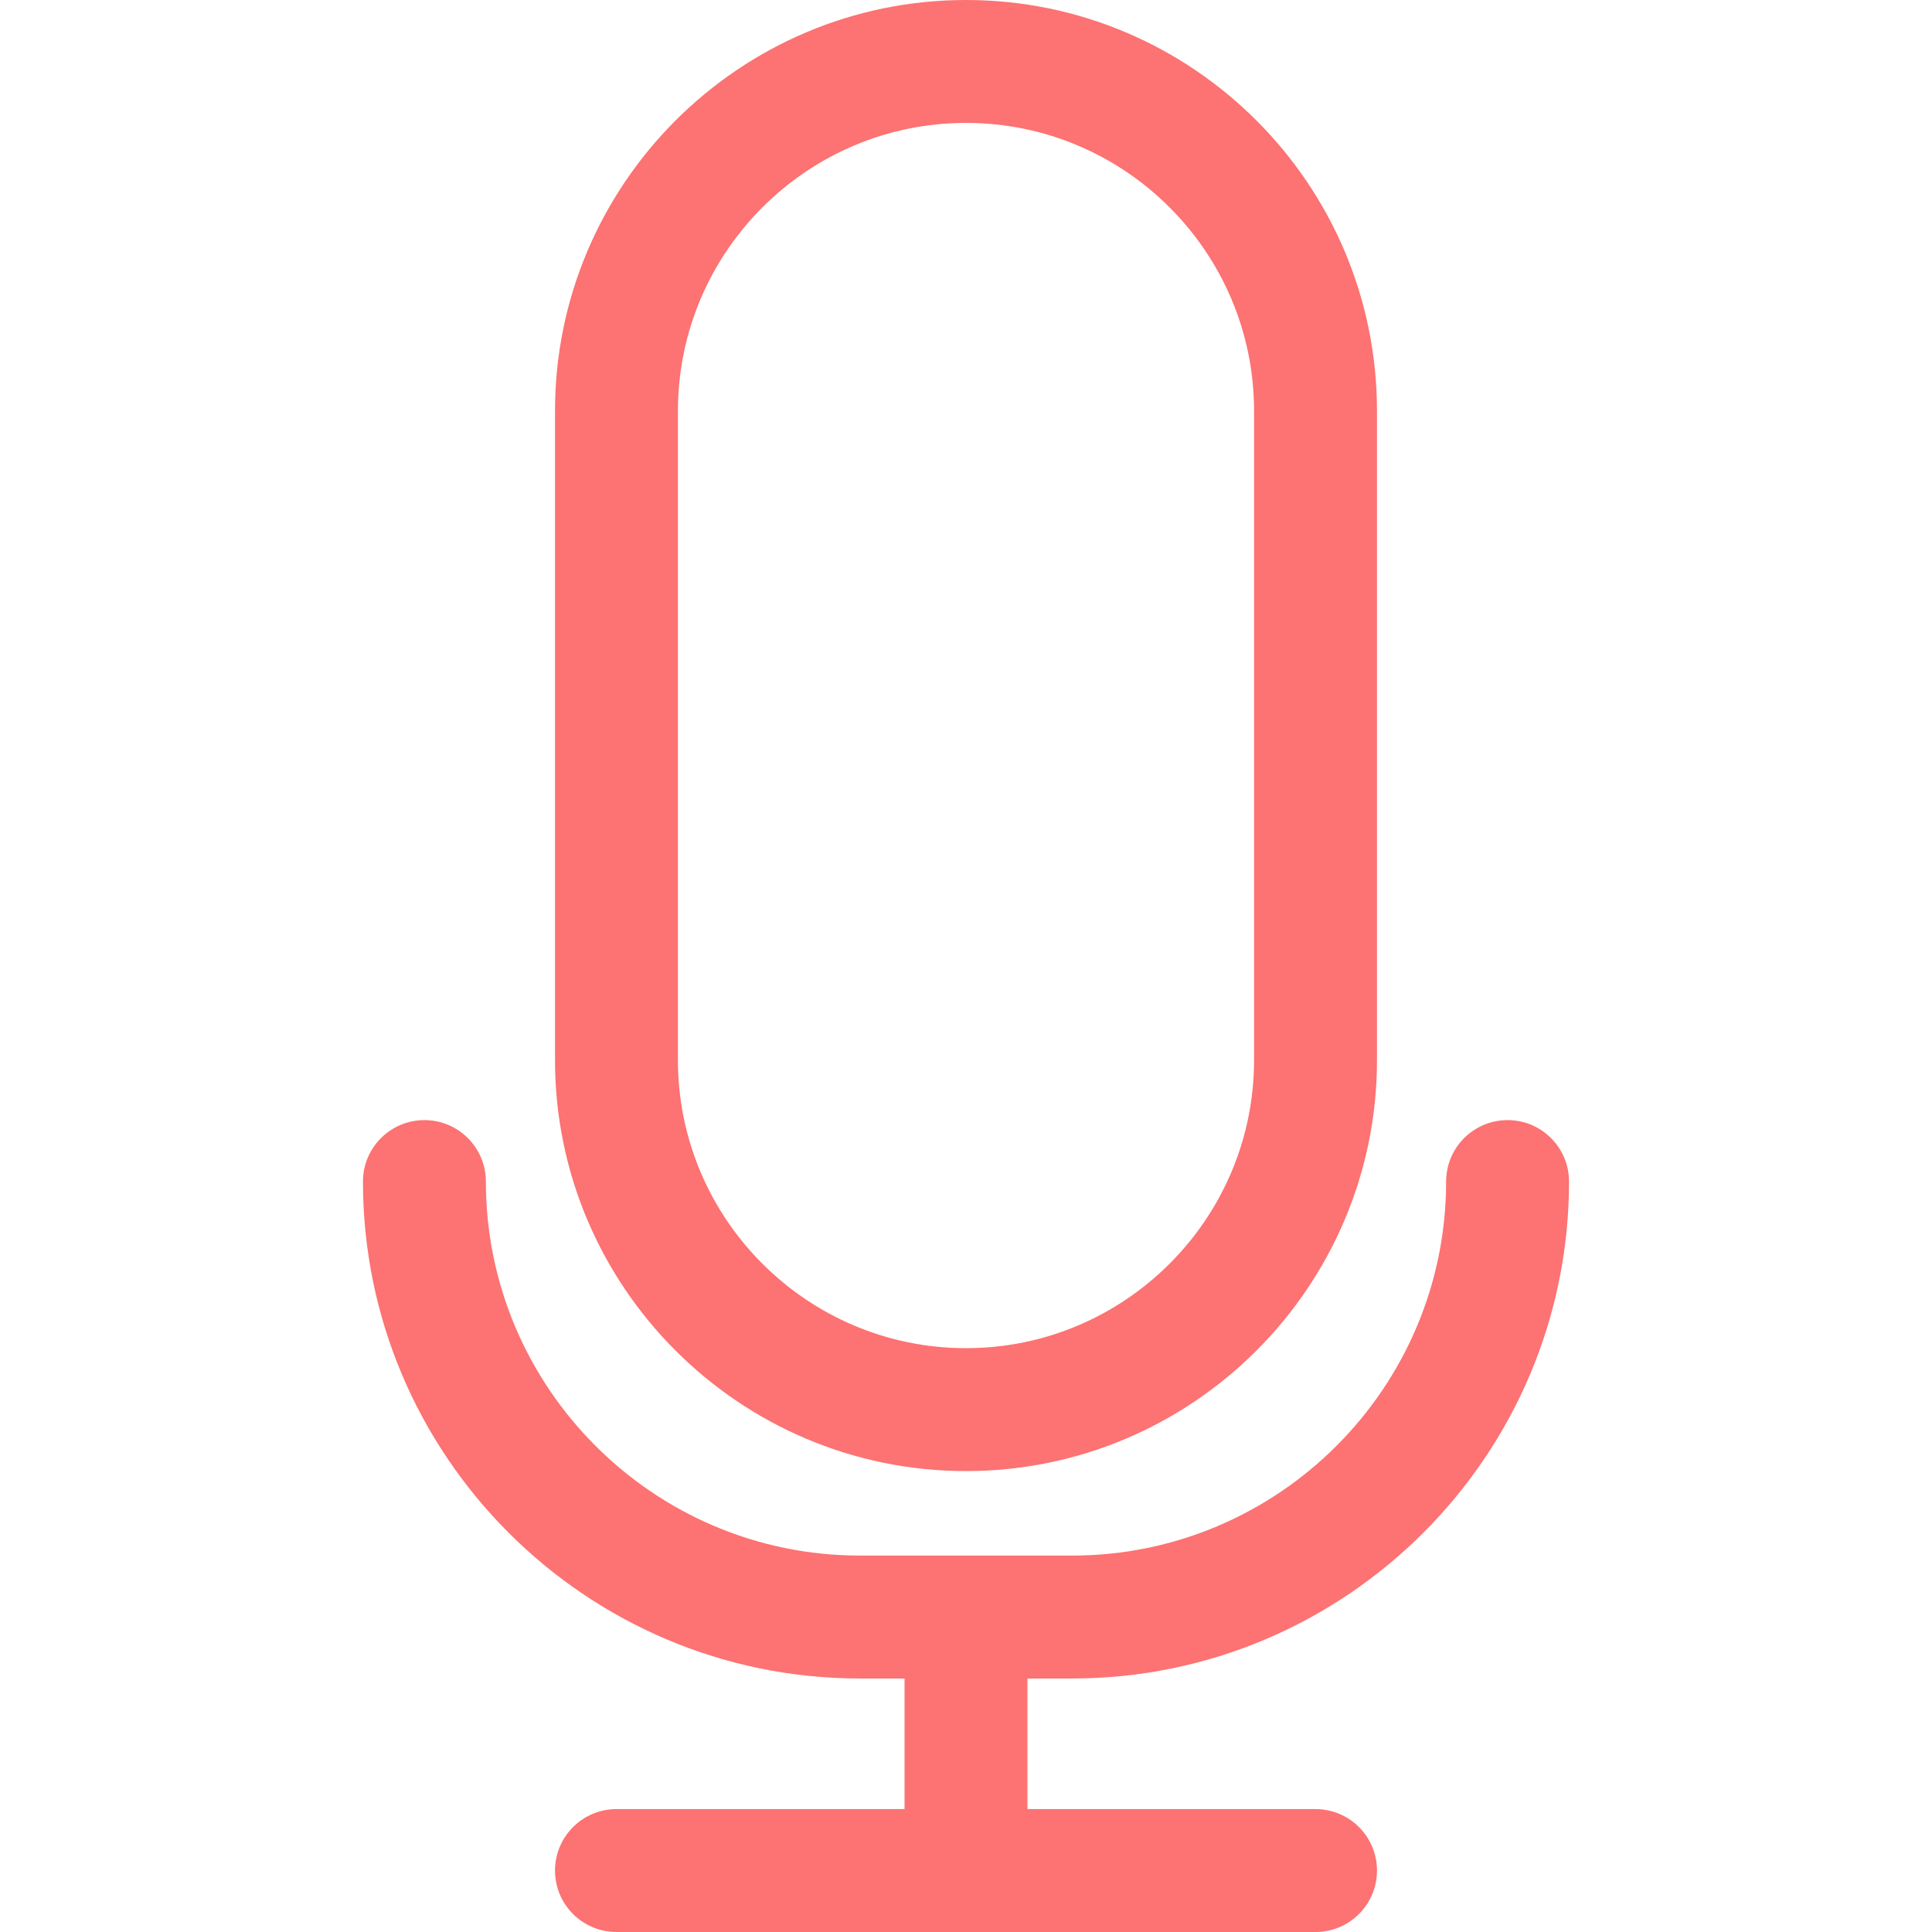 <?xml version="1.0" encoding="iso-8859-1"?>
<!-- Uploaded to: SVG Repo, www.svgrepo.com, Generator: SVG Repo Mixer Tools -->
<svg height="800px" width="800px" version="1.1" id="Capa_1" xmlns="http://www.w3.org/2000/svg" xmlns:xlink="http://www.w3.org/1999/xlink" 
	 viewBox="0 0 341.981 341.981" xml:space="preserve">
<g>
	<g>
		<path fill="rgba(252, 79, 79, 0.8)" d="M170.991,260.395c40.113,0,72.747-32.634,72.747-72.747v-114.9C243.738,32.634,211.104,0,170.991,0
			S98.243,32.634,98.243,72.747v114.9C98.243,227.761,130.877,260.395,170.991,260.395z M119.999,72.747
			c0-28.109,22.877-50.991,50.991-50.991s50.991,22.882,50.991,50.991v114.9c0,28.12-22.877,50.991-50.991,50.991
			s-50.991-22.871-50.991-50.991V72.747z"/>
		<path fill="rgba(252, 79, 79, 0.8)" d="M189.766,297.109c48.506,0,87.966-39.455,87.966-87.961c0-6.01-4.873-10.878-10.878-10.878
			s-10.878,4.868-10.878,10.878c0,36.502-29.703,66.204-66.21,66.204h-37.551c-36.507,0-66.21-29.703-66.21-66.204
			c0-6.01-4.873-10.878-10.878-10.878c-6.005,0-10.878,4.868-10.878,10.878c0,48.506,39.46,87.961,87.966,87.961h7.898v23.116
			h-50.991c-6.005,0-10.878,4.873-10.878,10.878c0,6.01,4.873,10.878,10.878,10.878H232.86c6.005,0,10.878-4.868,10.878-10.878
			c0-6.005-4.873-10.878-10.878-10.878h-50.991v-23.116H189.766z"/>
	</g>
</g>
</svg>